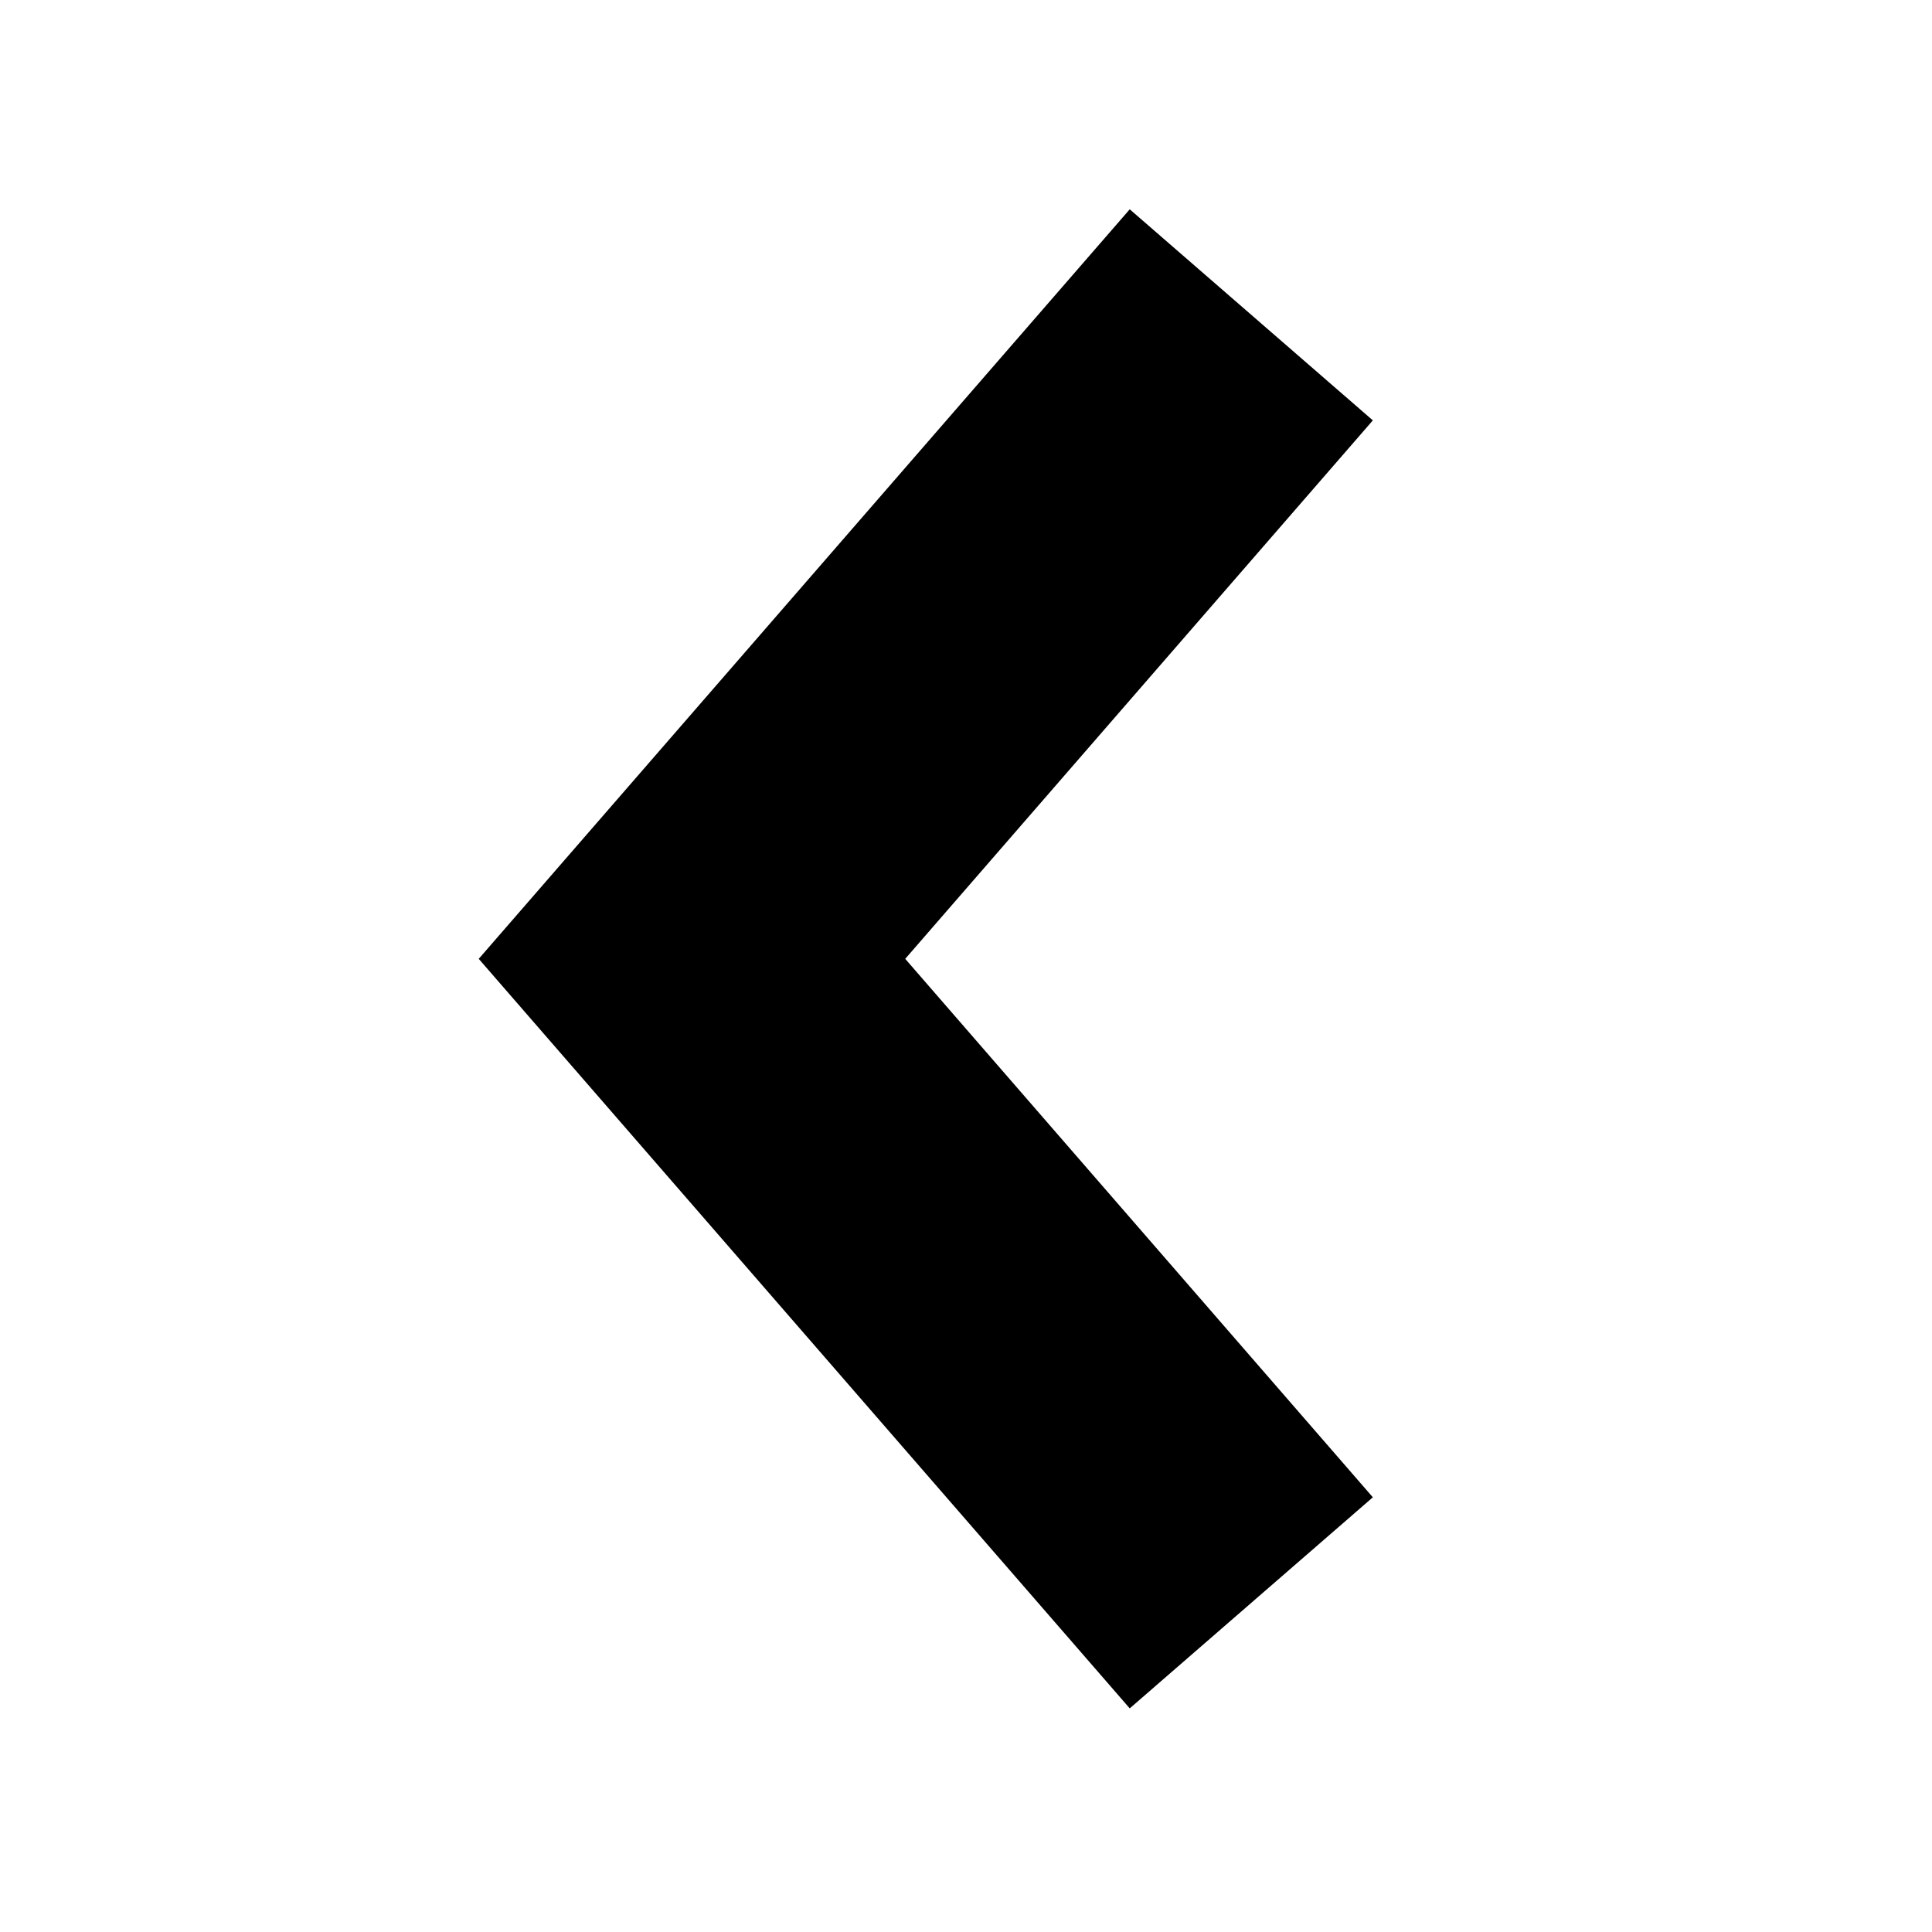 <?xml version="1.0" encoding="UTF-8"?>
<svg width="24px" height="24px" viewBox="0 0 24 24" version="1.1" xmlns="http://www.w3.org/2000/svg" xmlns:xlink="http://www.w3.org/1999/xlink">
    <!-- Generator: Sketch 57.1 (83088) - https://sketch.com -->
    <title>ICON/最新/left</title>
    <desc>Created with Sketch.</desc>
    <g id="ICON/最新/left" stroke="none" stroke-width="1" fill="none" fill-rule="evenodd">
        <g id="left" transform="translate(5, 2)" fill="#000000" fill-rule="nonzero">
            <polygon id="路径" transform="translate(6.5, 9.911) rotate(-90) translate(-6.5, -9.911) " points="6.5 9.656 13.189 15.465 15.811 12.445 6.5 4.358 -2.811 12.445 -0.189 15.465"></polygon>
        </g>
    </g>
</svg>